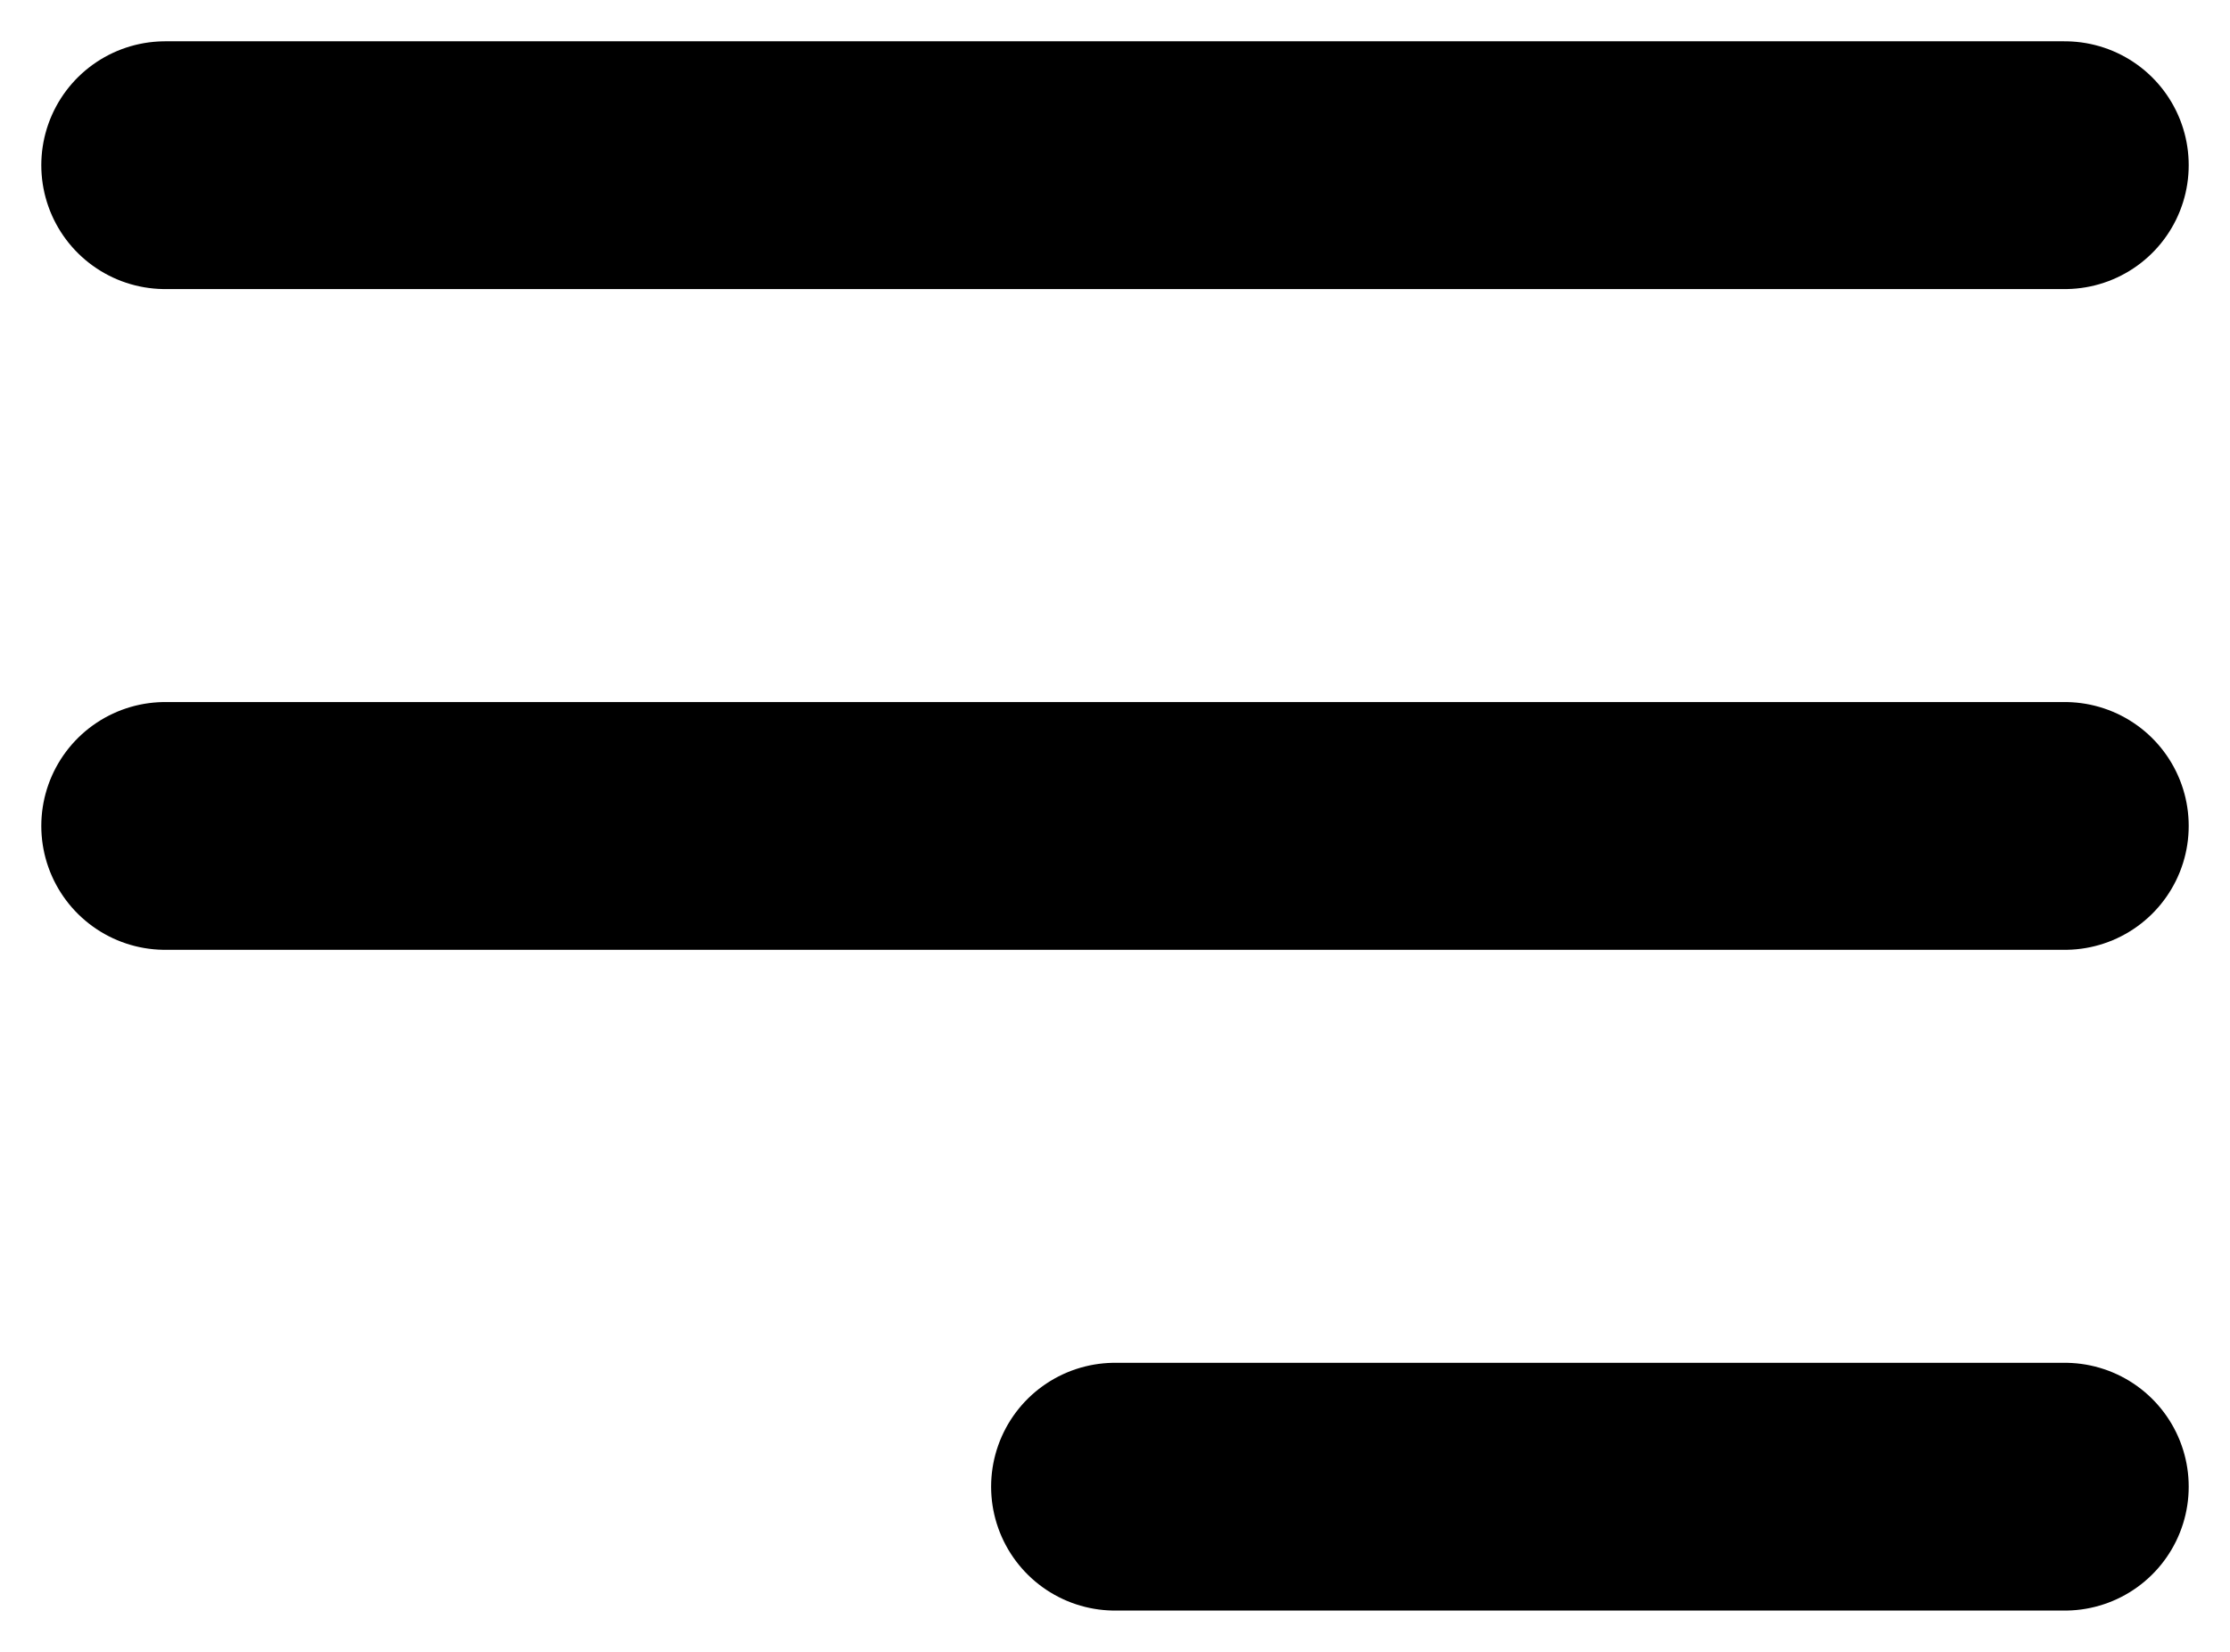 <svg width="27" height="20" viewBox="0 0 27 20" fill="none" xmlns="http://www.w3.org/2000/svg">
<path d="M13.5 18H25M2 10H25M2 2H25" stroke="black" stroke-width="3" stroke-linecap="round" stroke-linejoin="round"/>
</svg>
